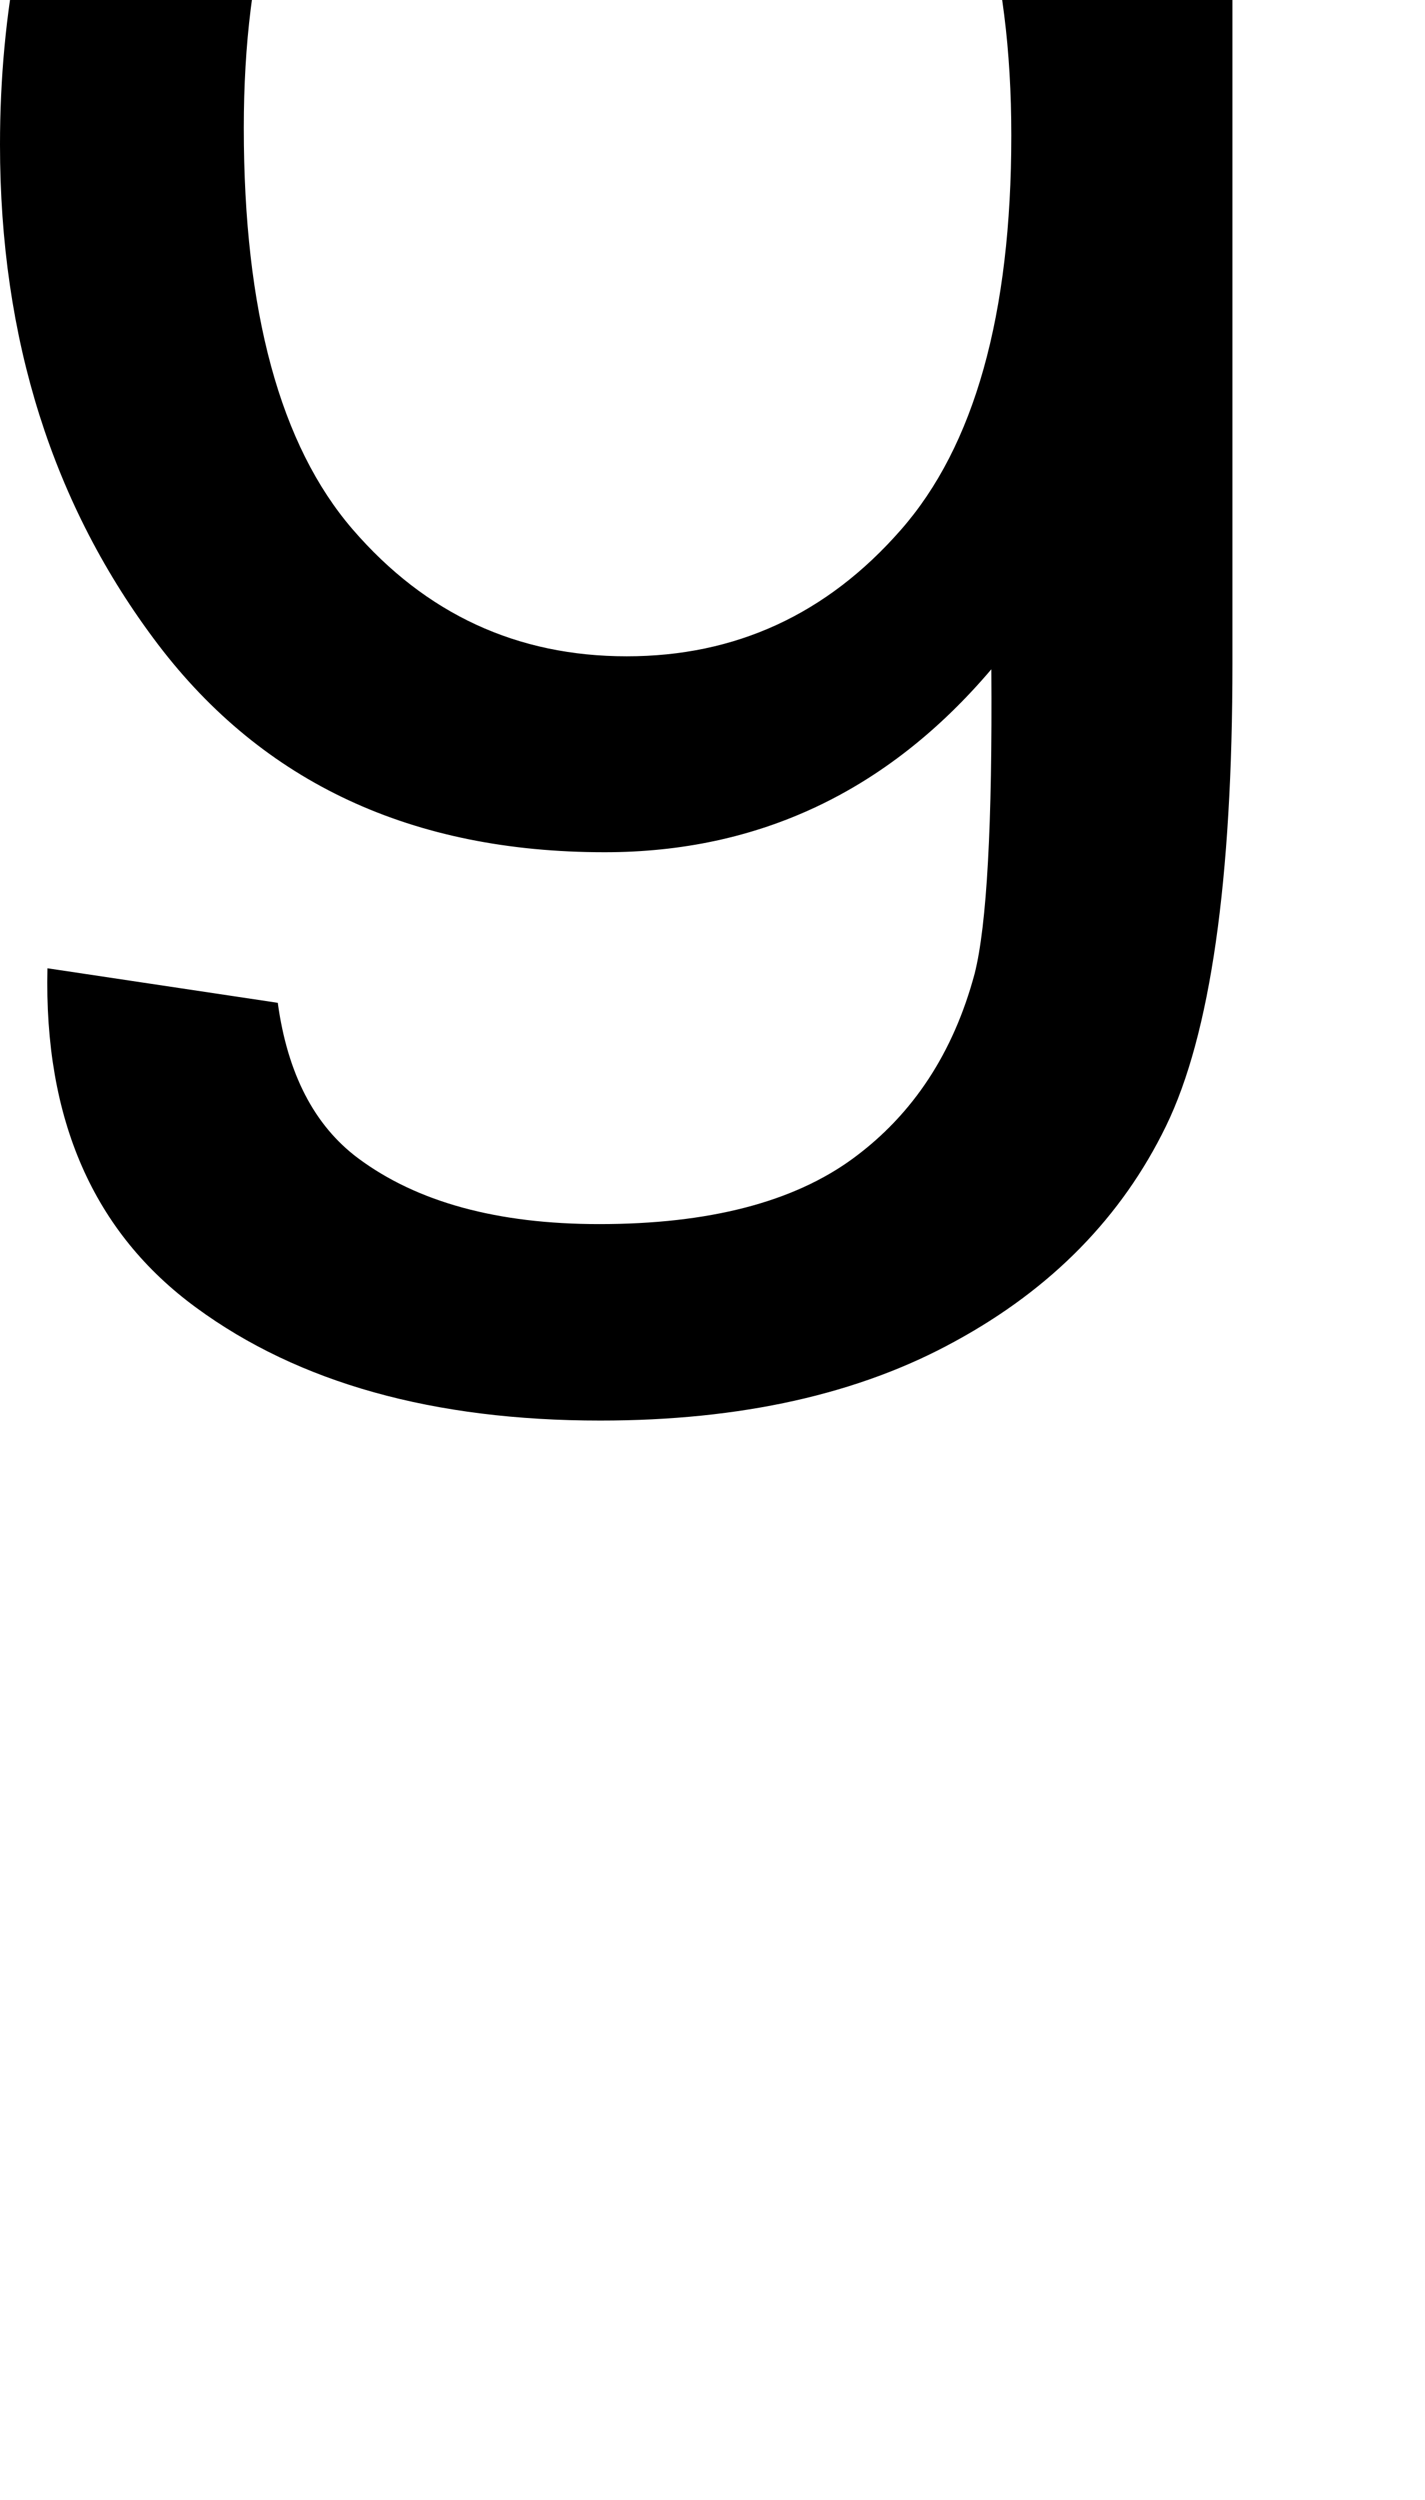 <svg xmlns="http://www.w3.org/2000/svg" viewBox="0 29.47 26.42 46.32" data-asc="0.9052734375"><g fill="#000000"><g fill="#000000" transform="translate(0, 0)"><path d="M0.88 47.41L5.15 48.05Q5.42 50.02 6.64 50.93Q8.28 52.15 11.11 52.15Q14.16 52.15 15.82 50.93Q17.48 49.71 18.07 47.51Q18.41 46.17 18.38 41.87Q15.50 45.26 11.21 45.26Q5.86 45.26 2.93 41.41Q0 37.55 0 32.15Q0 28.44 1.34 25.31Q2.69 22.17 5.24 20.46Q7.79 18.75 11.23 18.75Q15.82 18.75 18.80 22.46L18.80 19.34L22.85 19.34L22.85 41.75Q22.85 47.80 21.62 50.33Q20.39 52.86 17.71 54.32Q15.04 55.79 11.13 55.79Q6.49 55.79 3.64 53.70Q0.78 51.61 0.88 47.41M4.52 31.84Q4.52 36.94 6.54 39.28Q8.57 41.63 11.62 41.63Q14.65 41.63 16.70 39.29Q18.75 36.96 18.75 31.98Q18.75 27.22 16.64 24.80Q14.53 22.39 11.55 22.39Q8.62 22.39 6.57 24.77Q4.52 27.15 4.52 31.84Z"/></g></g></svg>